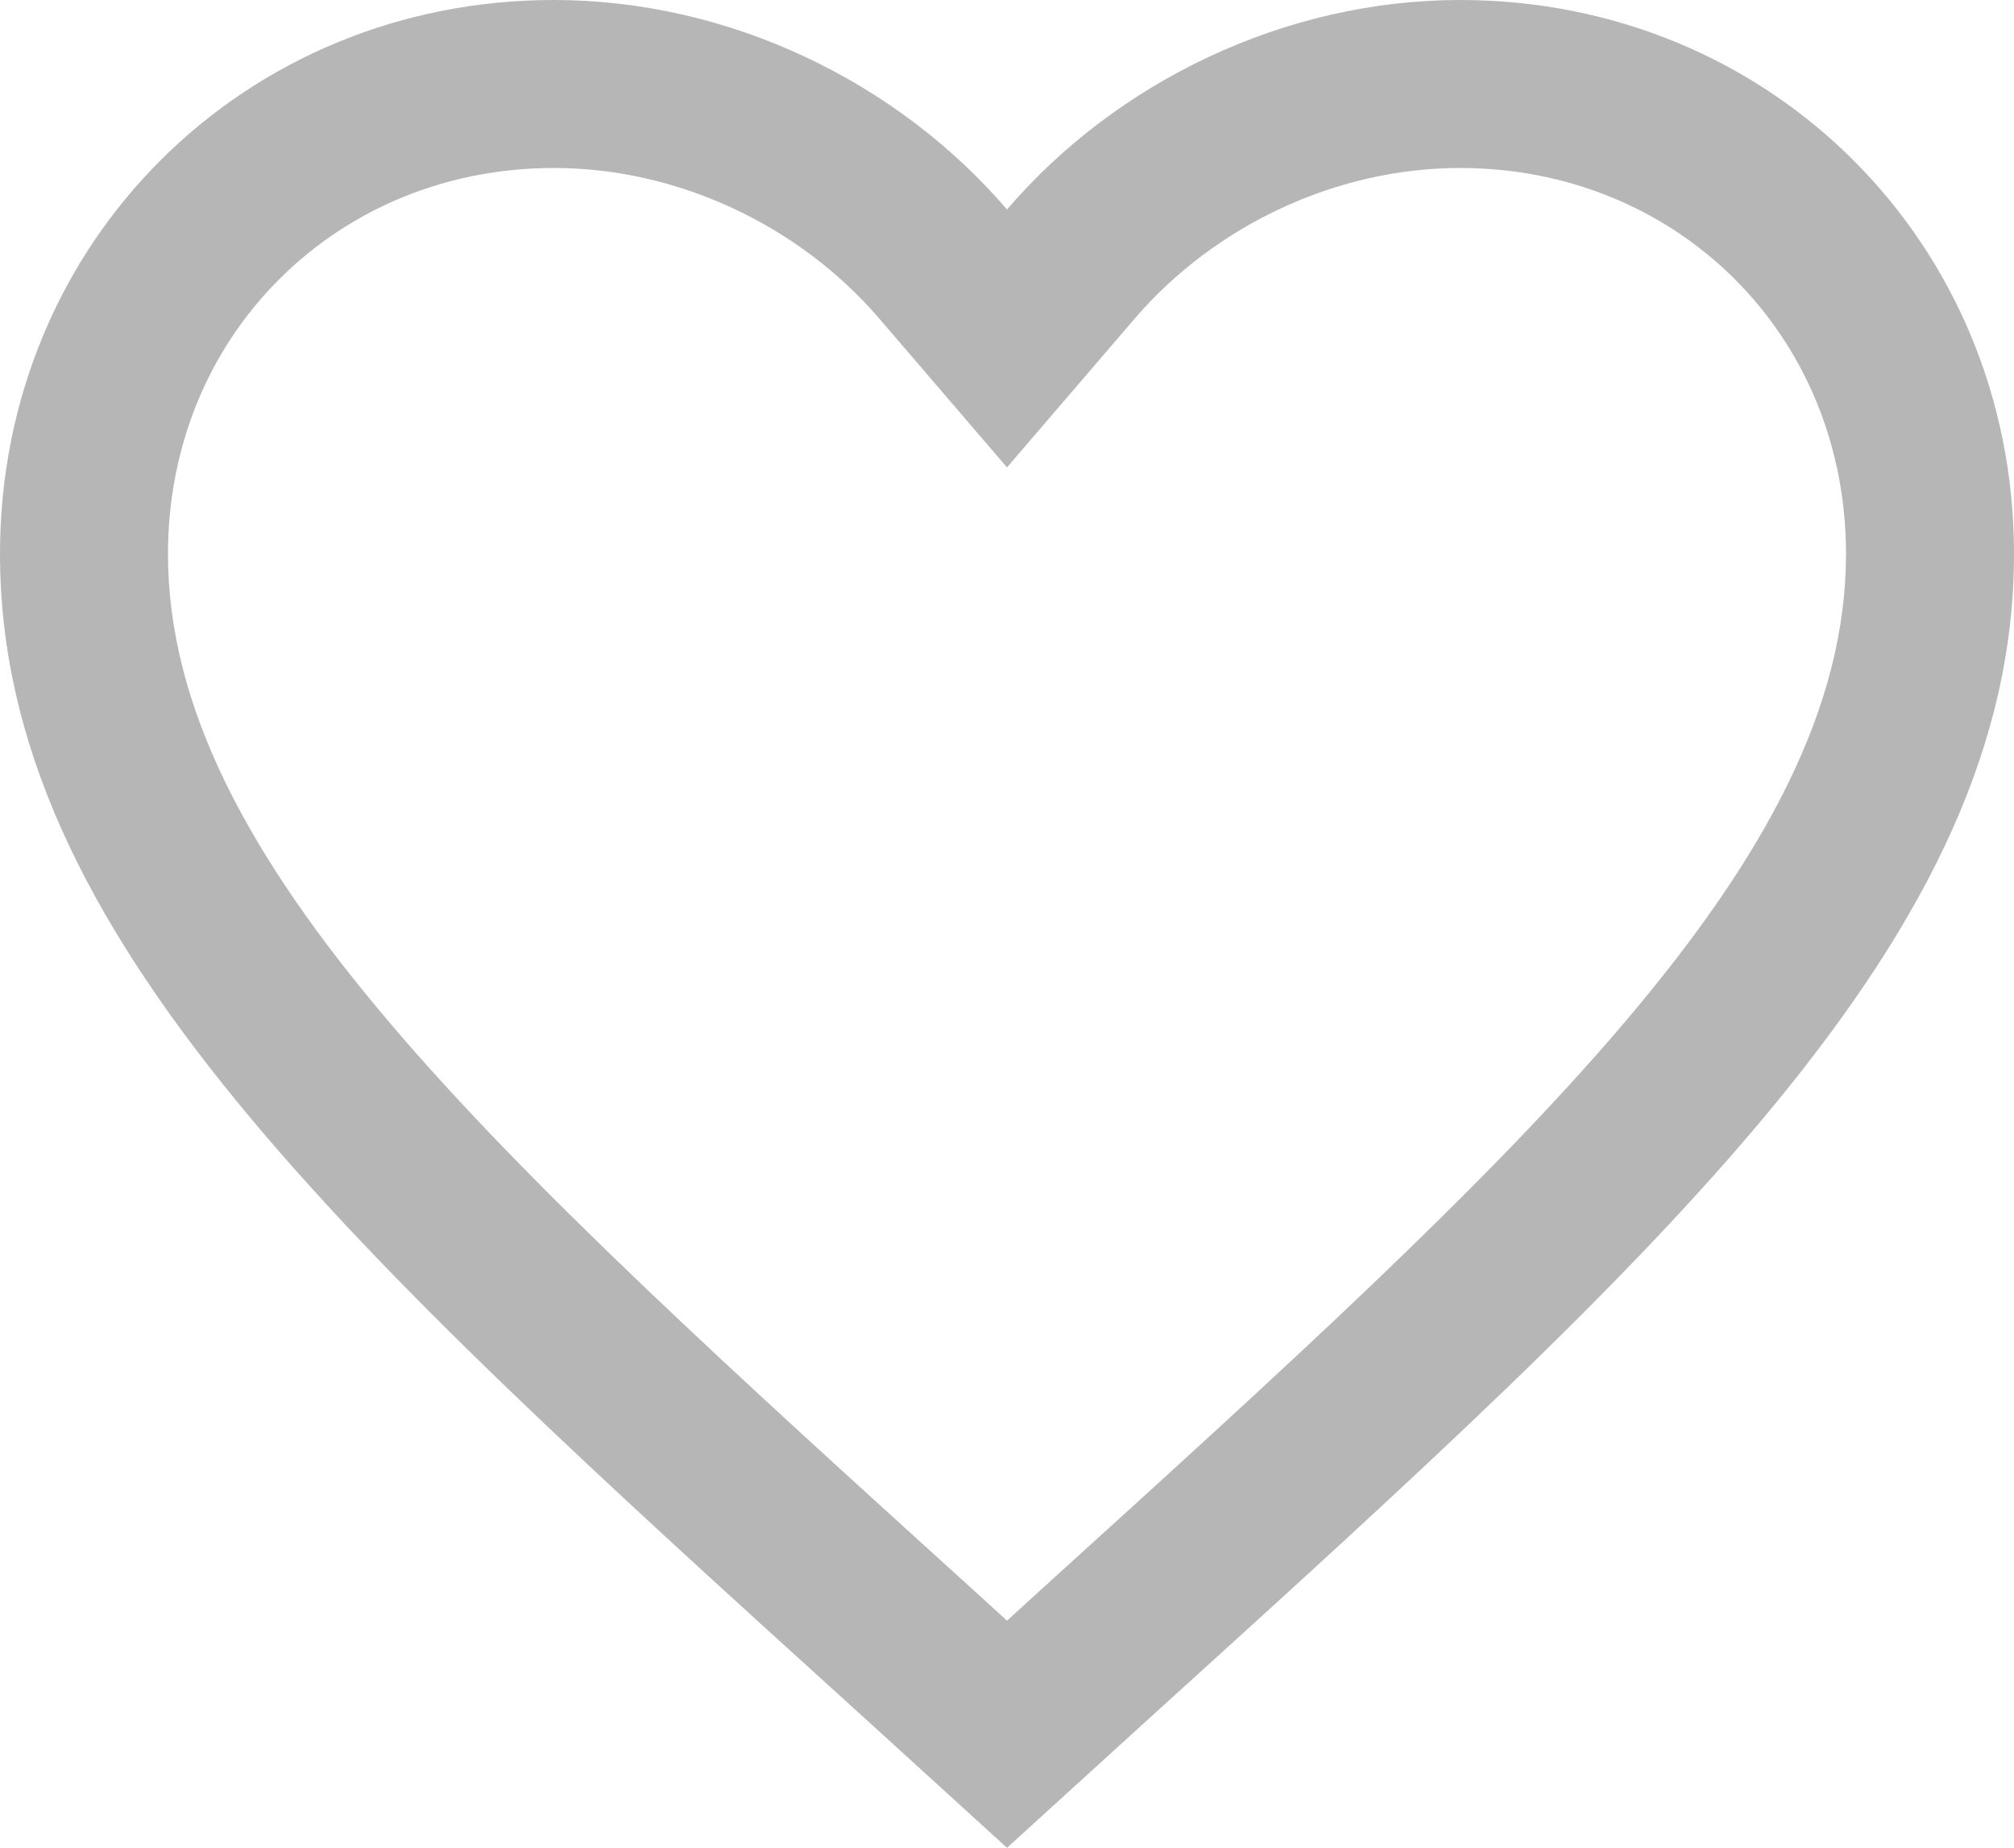 <svg xmlns="http://www.w3.org/2000/svg" width="23.978" height="22" viewBox="0 0 23.978 22">
    <g fill="none">
        <path d="M13.989 25l-1.738-1.583C6.076 17.819 2 14.114 2 9.594A6.523 6.523 0 0 1 8.594 3a7.21 7.21 0 0 1 5.4 2.494A7.21 7.21 0 0 1 19.384 3a6.523 6.523 0 0 1 6.594 6.594c0 4.52-4.076 8.225-10.251 13.823z" transform="translate(-2 -3)"/>
        <path fill="#b6b6b6" d="M13.99 22.295l.394-.36c5.777-5.238 9.594-8.7 9.594-12.341 0-1.256-.47-2.417-1.325-3.271C21.798 5.47 20.638 5 19.384 5c-1.462 0-2.912.672-3.877 1.796l-1.518 1.769-1.518-1.769C11.506 5.672 10.057 5 8.594 5 7.34 5 6.18 5.47 5.326 6.323 4.47 7.177 4 8.338 4 9.594c0 3.642 3.817 7.103 9.597 12.344l.392.357m0 2.705l-1.738-1.583C6.076 17.82 2 14.114 2 9.594 2 5.889 4.901 3 8.594 3c2.086 0 4.088.971 5.395 2.494C15.296 3.97 17.3 3 19.384 3c3.693 0 6.594 2.89 6.594 6.594 0 4.52-4.076 8.225-10.25 13.823L13.989 25z" transform="translate(-2 -3)"/>
    </g>
</svg>

